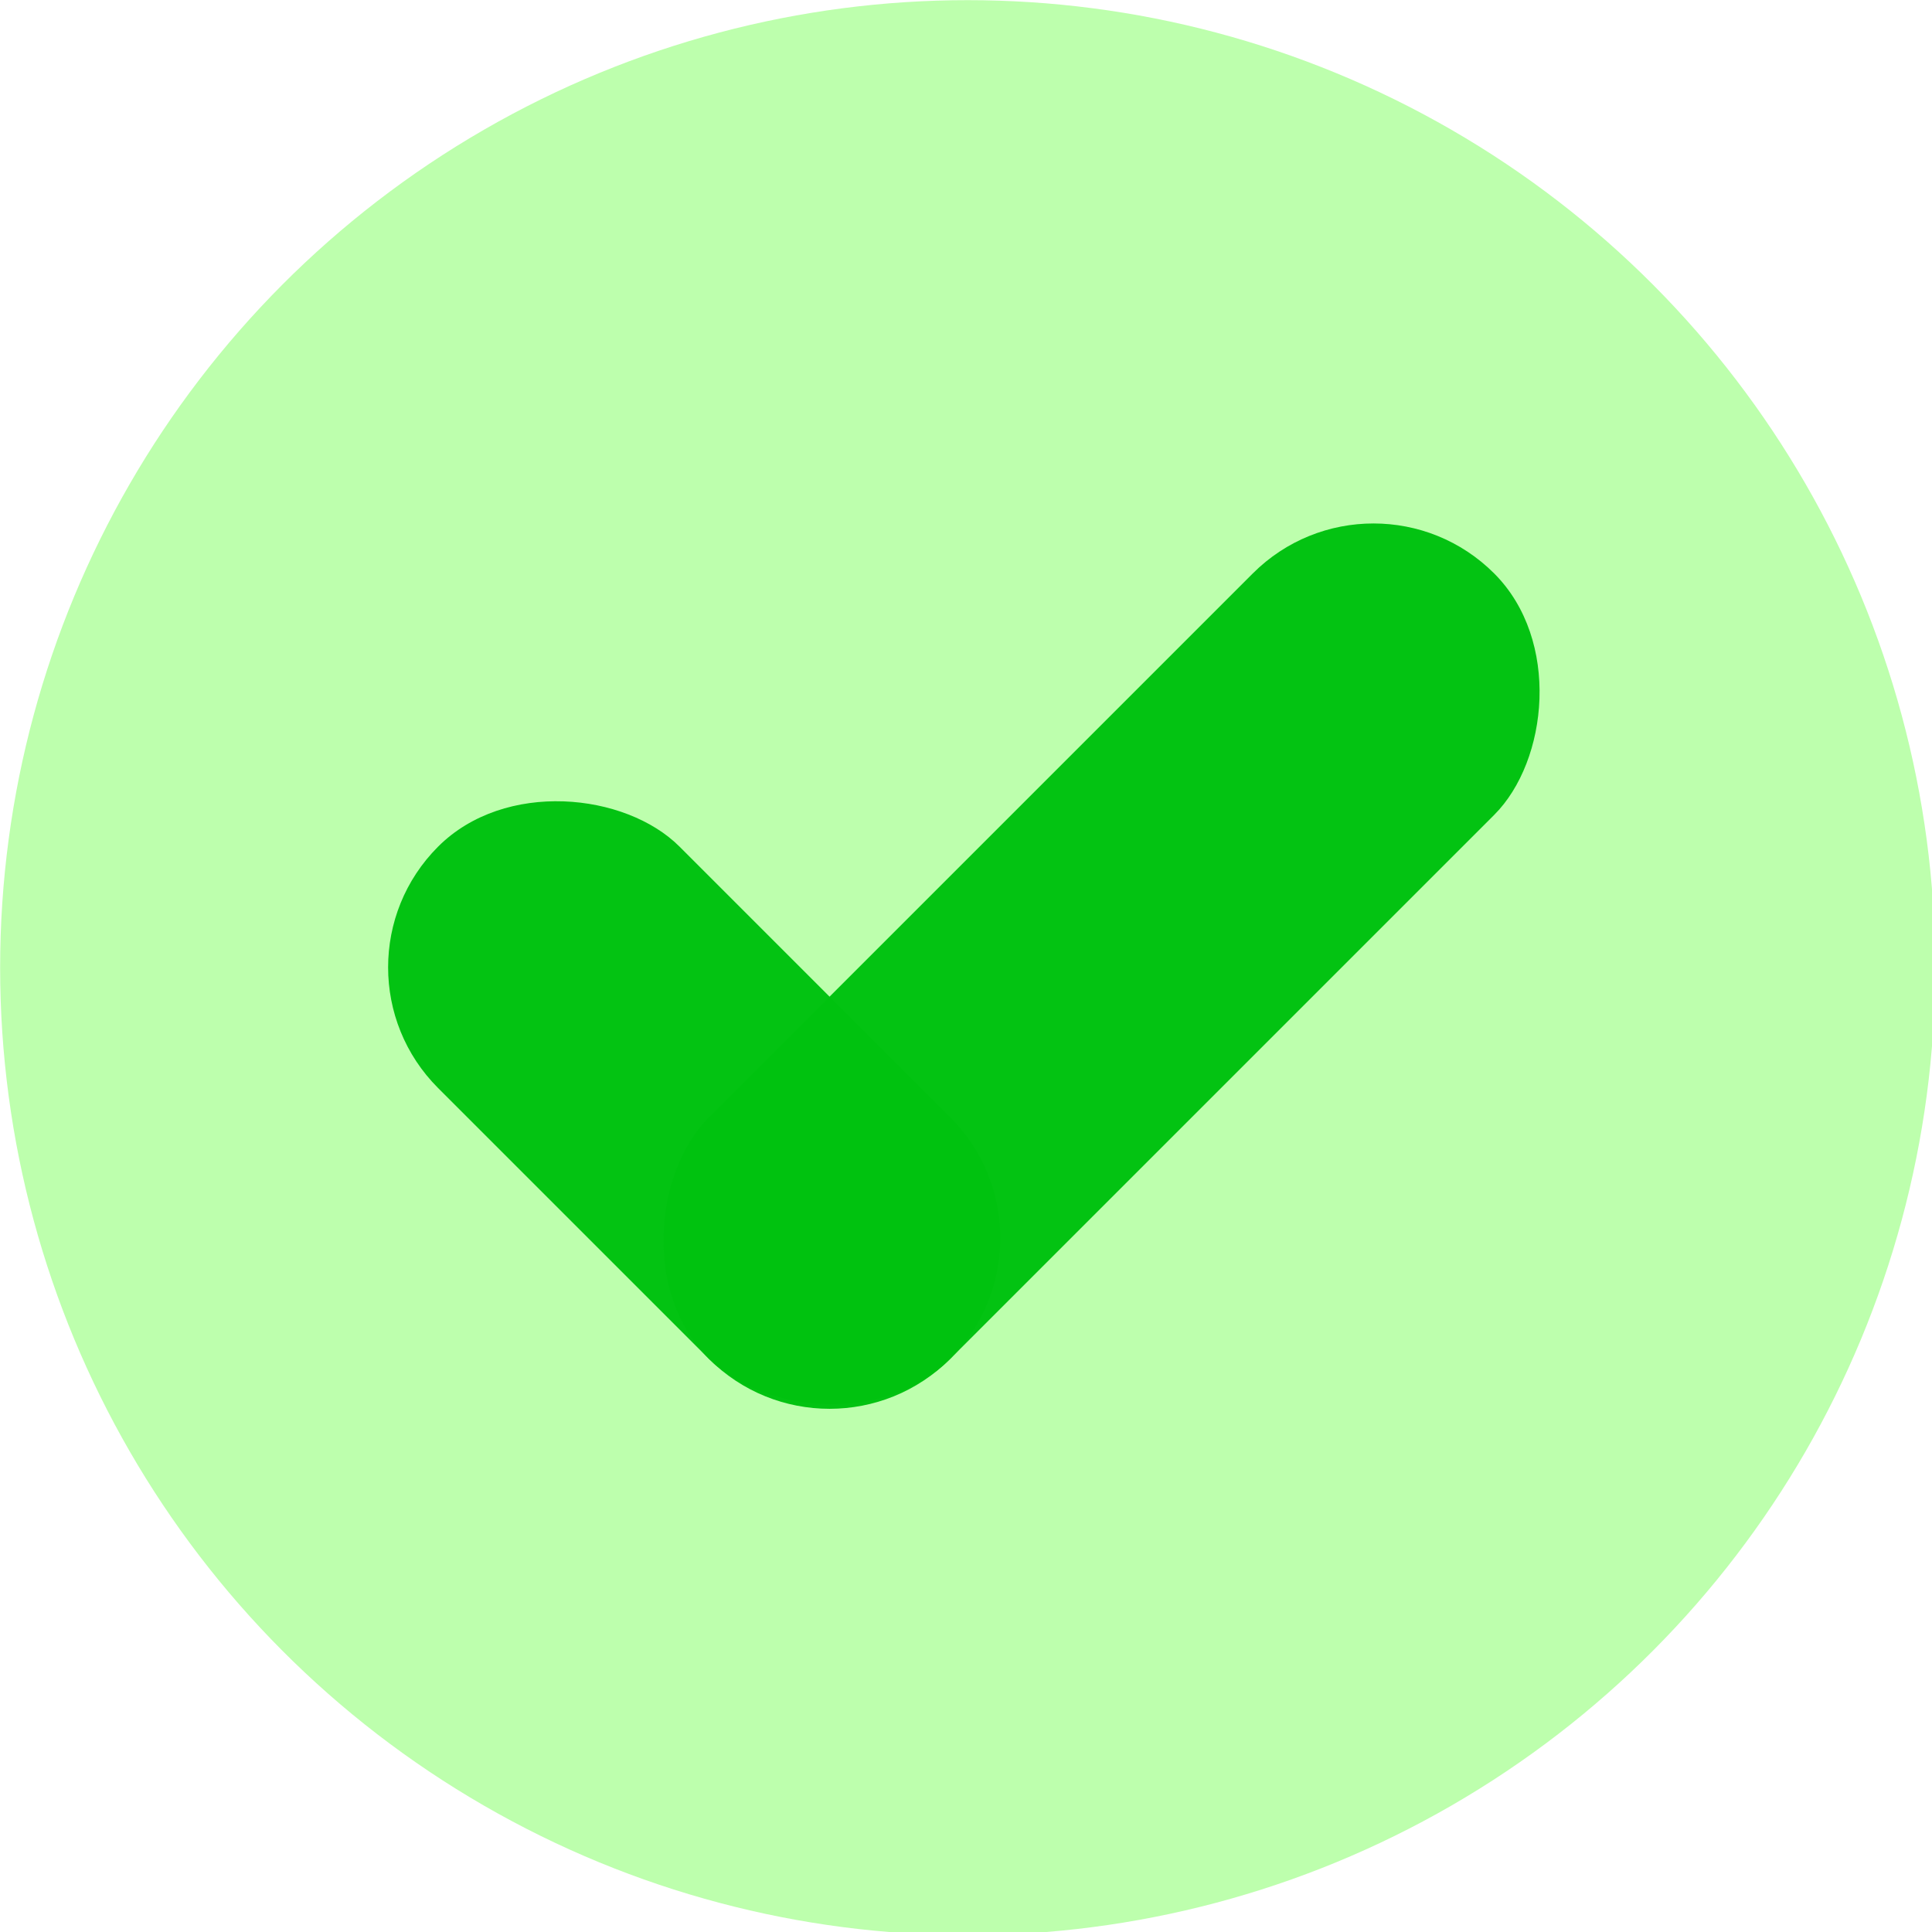 <?xml version="1.0" encoding="UTF-8" standalone="no"?>
<svg xmlns:cc="http://creativecommons.org/ns#" xmlns:dc="http://purl.org/dc/elements/1.1/"
    xmlns:rdf="http://www.w3.org/1999/02/22-rdf-syntax-ns#" height="40mm" id="svg1751" version="1.1"
    viewBox="0 0 40 40" width="40mm" xmlns="http://www.w3.org/2000/svg">
    <defs id="defs1745" />
    <g id="layer1" transform="translate(-22.641,-25.63)">
        <g style="display:inline;opacity:1;filter:url(#filter1621)" id="g1730"
            transform="matrix(1.482,0,0,1.482,-144.56,-178.413)">
            <circle
                style="display:inline;opacity:1;mix-blend-mode:normal;fill:#bdffad;fill-opacity:1;stroke:none;stroke-width:0;stroke-miterlimit:4;stroke-dasharray:none"
                cx="51.006" cy="51.006" id="path1397-9" r="51.006"
                transform="matrix(0.265,0,0,0.265,112.823,137.683)" />
            <g id="g1771">
                <rect
                    style="fill:#01c210;fill-opacity:0.984;stroke:none;stroke-width:0;stroke-opacity:1;stroke-miterlimit:4;stroke-dasharray:none"
                    height="10.119" id="rect2679-6-4" ry="2.385" transform="rotate(-45)"
                    width="4.77" x="-23.999" y="189.823" />
                <rect
                    style="fill:#01c210;fill-opacity:0.984;stroke:none;stroke-width:0;stroke-opacity:1;stroke-miterlimit:4;stroke-dasharray:none"
                    height="15.516" id="rect2681-5-1" ry="2.385" transform="rotate(45)"
                    width="4.77" x="195.172" y="8.483" />
            </g>
        </g>
    </g>
</svg>
